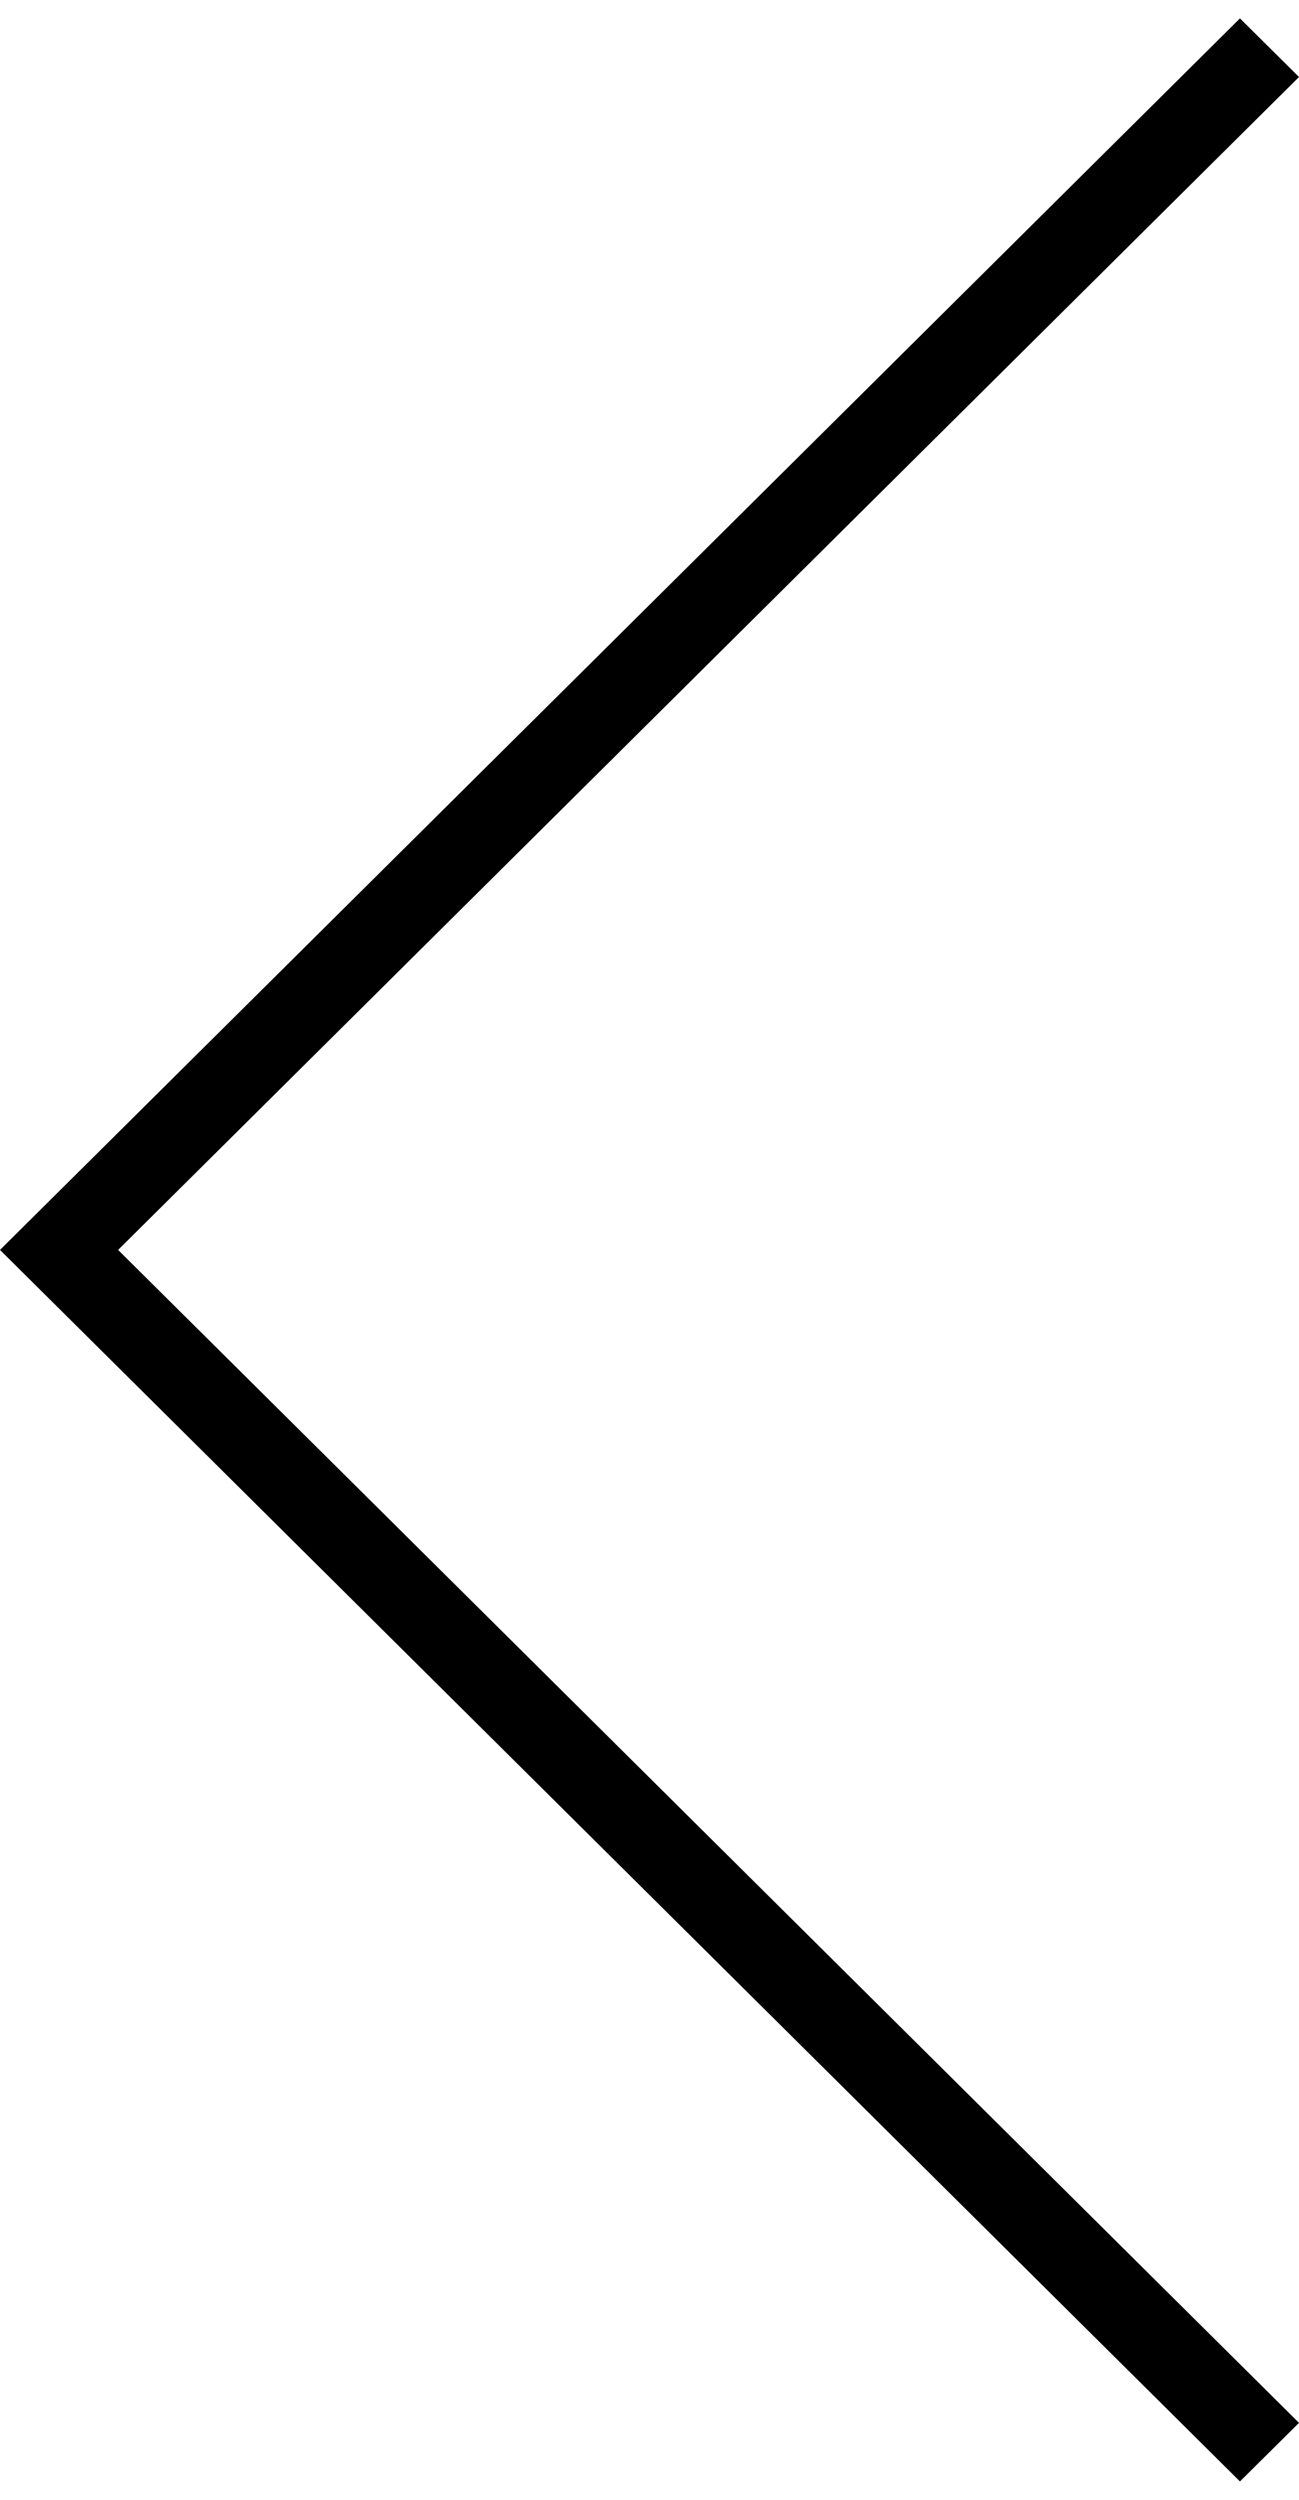 <svg width="13" height="25" viewBox="0 0 13 25" fill="none" xmlns="http://www.w3.org/2000/svg">
<path d="M12.409 24.816L13 24.23L1.182 12.5L13 0.77L12.409 0.184L0 12.5L12.409 24.816Z" fill="black"/>
</svg>

